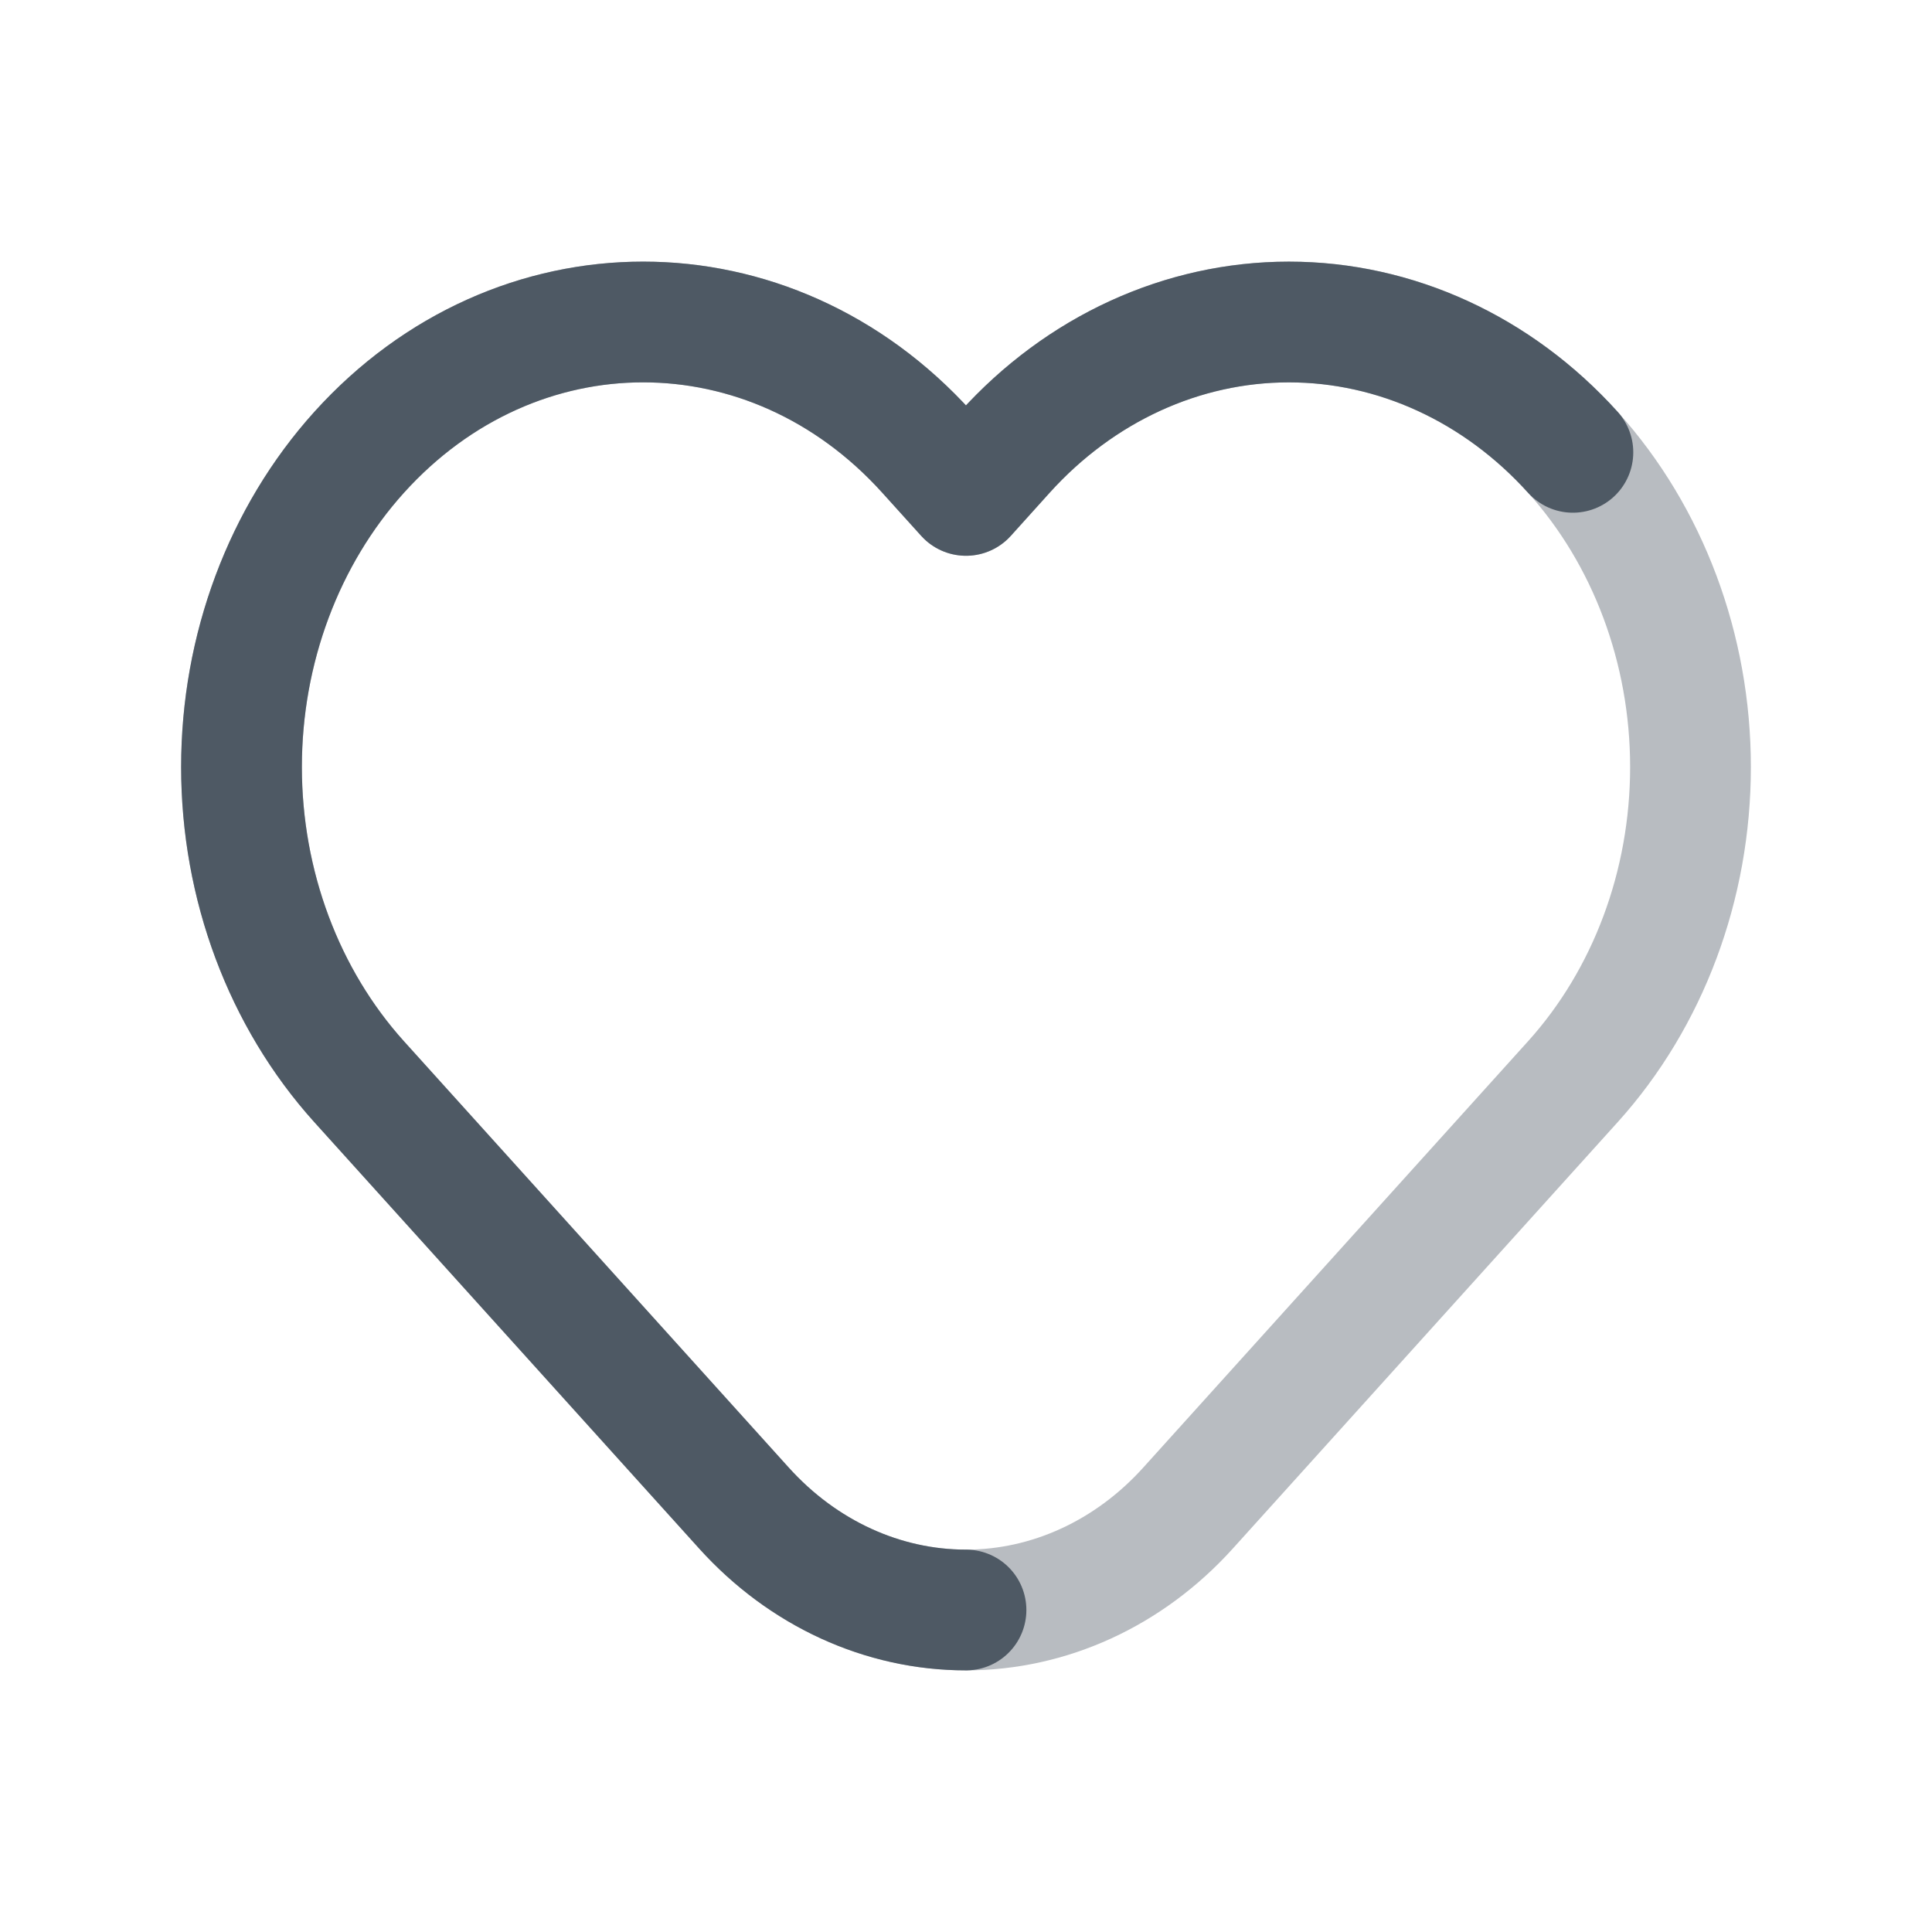 <svg width="24" height="24" viewBox="0 0 24 24" fill="none" xmlns="http://www.w3.org/2000/svg">
<path opacity="0.4" fill-rule="evenodd" clip-rule="evenodd" d="M19.539 5.619C20.474 6.656 21 8.062 21 9.528C21 10.995 20.474 12.401 19.539 13.437L14.758 18.734C14.026 19.545 13.034 20 12 20C10.966 20 9.974 19.545 9.242 18.734L4.461 13.437C3.526 12.4 3 10.994 3 9.528C3 8.062 3.526 6.656 4.461 5.619C6.41 3.46 9.569 3.46 11.517 5.619L12 6.154L12.482 5.619C13.418 4.582 14.687 4 16.011 4C17.334 4 18.603 4.582 19.539 5.619Z" stroke="#4E5964" stroke-width="1.5" stroke-linecap="round" stroke-linejoin="round"/>
<path d="M19.539 5.619C18.603 4.582 17.334 4 16.011 4C14.687 4 13.418 4.582 12.482 5.619L12 6.154L11.517 5.619C9.569 3.46 6.41 3.46 4.461 5.619C3.526 6.656 3 8.062 3 9.528C3 10.994 3.526 12.4 4.461 13.437L9.242 18.734C9.974 19.545 10.966 20 12 20" stroke="#4E5964" stroke-width="1.5" stroke-linecap="round" stroke-linejoin="round"/>
</svg>
